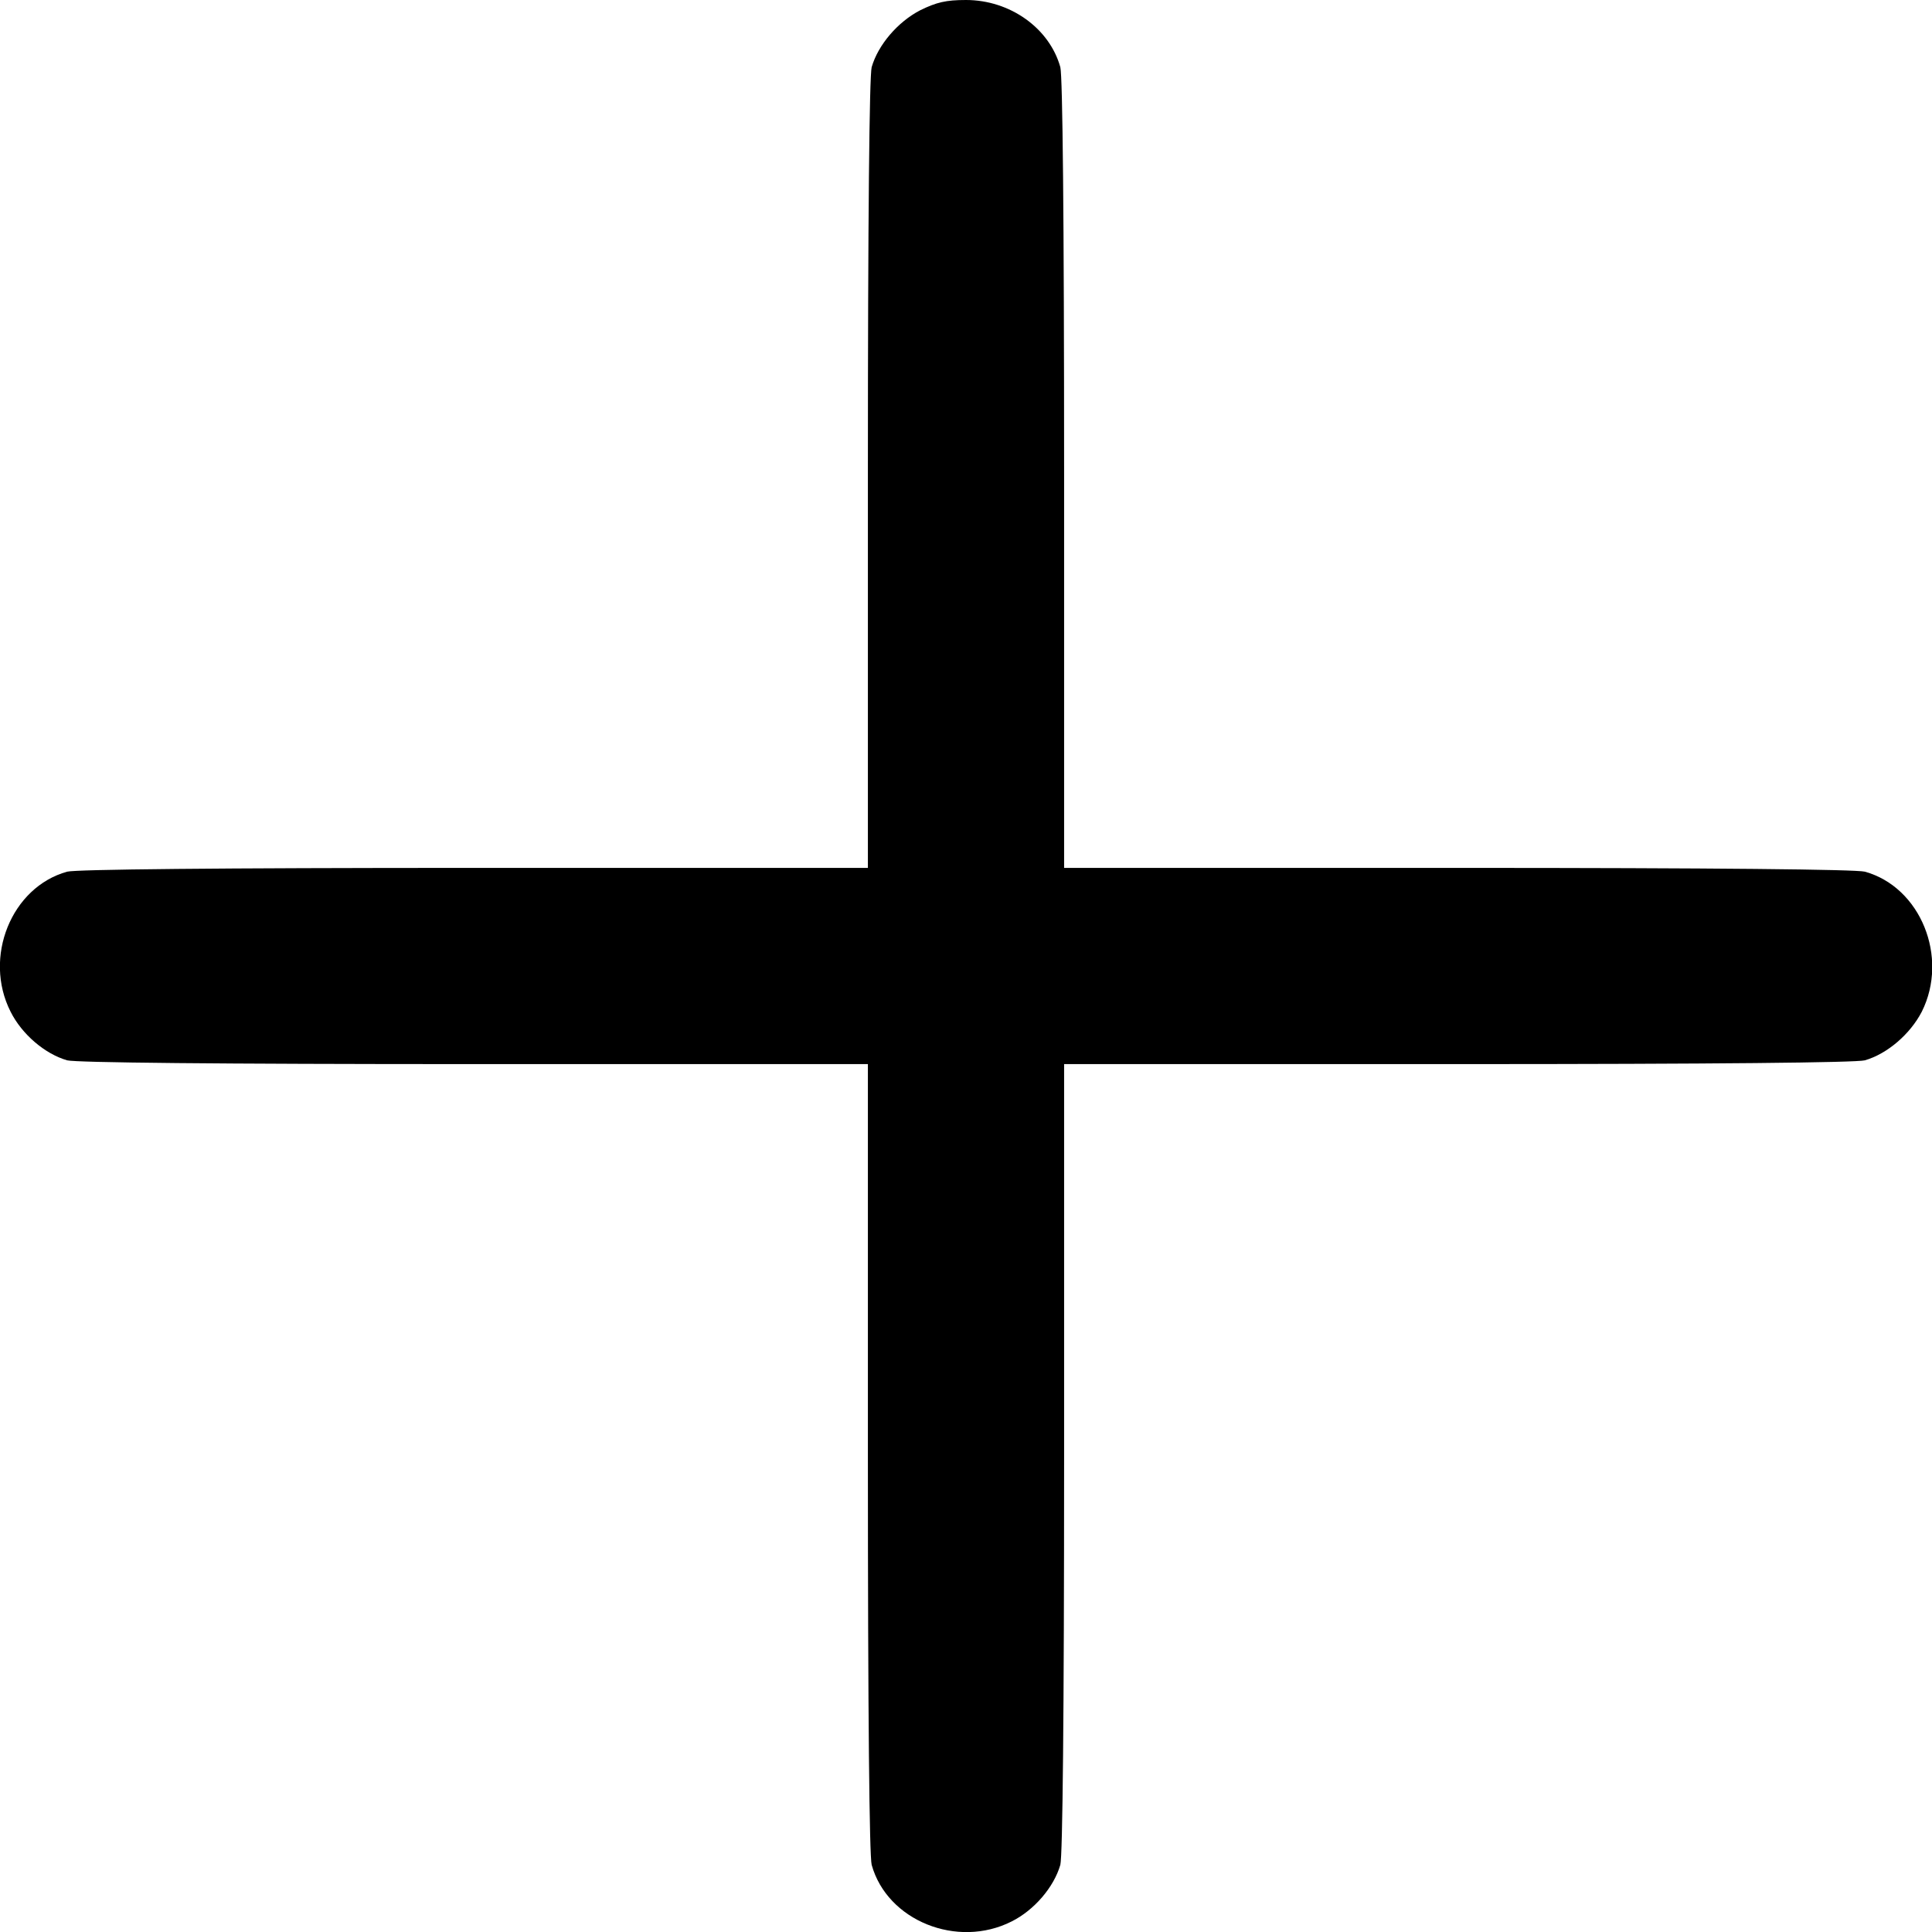 <?xml version="1.0" standalone="no"?>
<!DOCTYPE svg PUBLIC "-//W3C//DTD SVG 20010904//EN"
 "http://www.w3.org/TR/2001/REC-SVG-20010904/DTD/svg10.dtd">
<svg version="1.0" xmlns="http://www.w3.org/2000/svg"
 width="512pt" height="512pt" viewBox="0 0 512 512"
 preserveAspectRatio="xMidYMid meet">
<g transform="translate(0,512) scale(0.1,-0.1)"
fill="#000000" stroke="none">
<path d="M2439 5093 c-60 -31 -112 -92 -129 -151 -6 -24 -10 -392 -10 -1079
l0 -1043 -1042 0 c-688 0 -1056 -4 -1080 -10 -148 -41 -223 -227 -150 -371 30
-60 91 -112 150 -129 24 -6 392 -10 1080 -10 l1042 0 0 -1042 c0 -688 4 -1056
10 -1080 41 -148 227 -223 371 -150 60 30 112 91 129 150 6 24 10 392 10 1080
l0 1042 1043 0 c687 0 1055 4 1079 10 59 17 120 69 151 129 72 144 -3 330
-151 371 -24 6 -392 10 -1079 10 l-1043 0 0 1043 c0 687 -4 1055 -10 1079 -29
104 -134 178 -250 178 -53 0 -78 -6 -121 -27z"/>
</g>
</svg>
